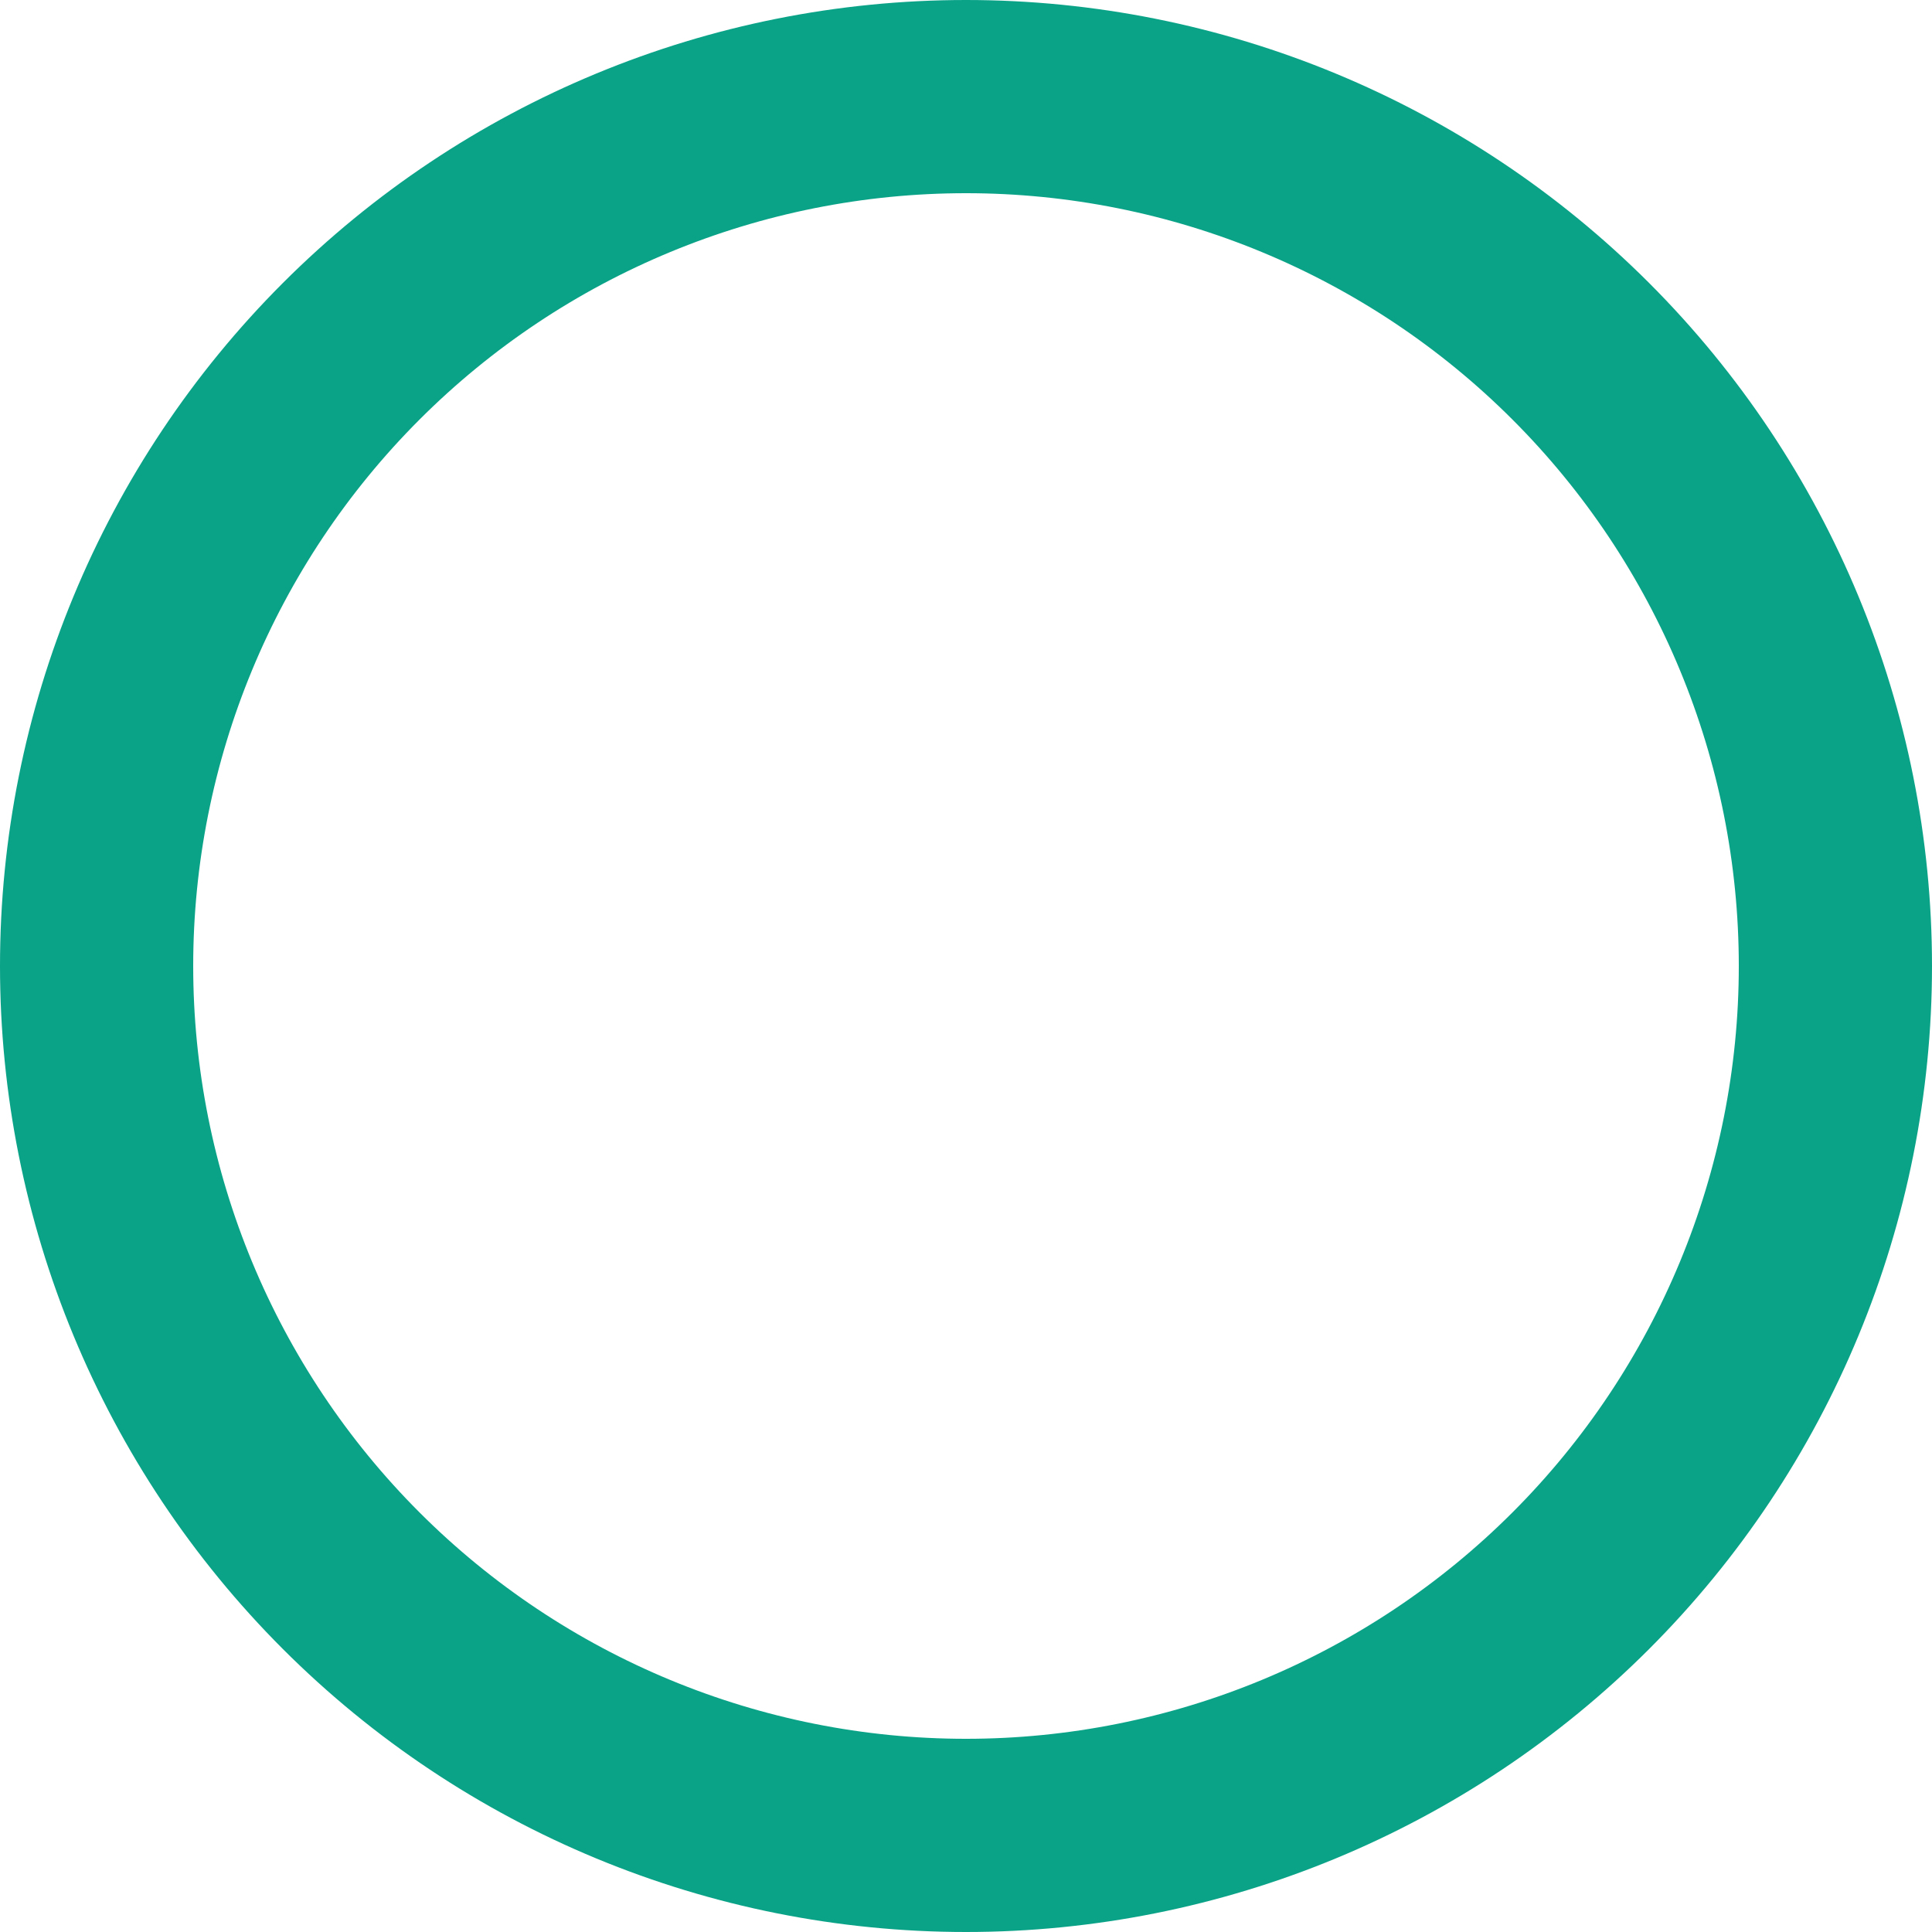 <?xml version="1.0" encoding="UTF-8" standalone="no"?><svg width='200' height='200' viewBox='0 0 200 200' fill='none' xmlns='http://www.w3.org/2000/svg'>
<path d='M100 10C123.869 10 146.761 19.482 163.64 36.36C180.518 53.239 190 76.13 190 100C190 123.869 180.518 146.761 163.64 163.64C146.761 180.518 123.869 190 100 190C76.13 190 53.239 180.518 36.36 163.64C19.482 146.761 10 123.869 10 100C10 76.13 19.482 53.239 36.36 36.36C53.239 19.482 76.13 10 100 10Z' stroke='#0AA388' stroke-width='20' stroke-linecap='round'/>
</svg>
